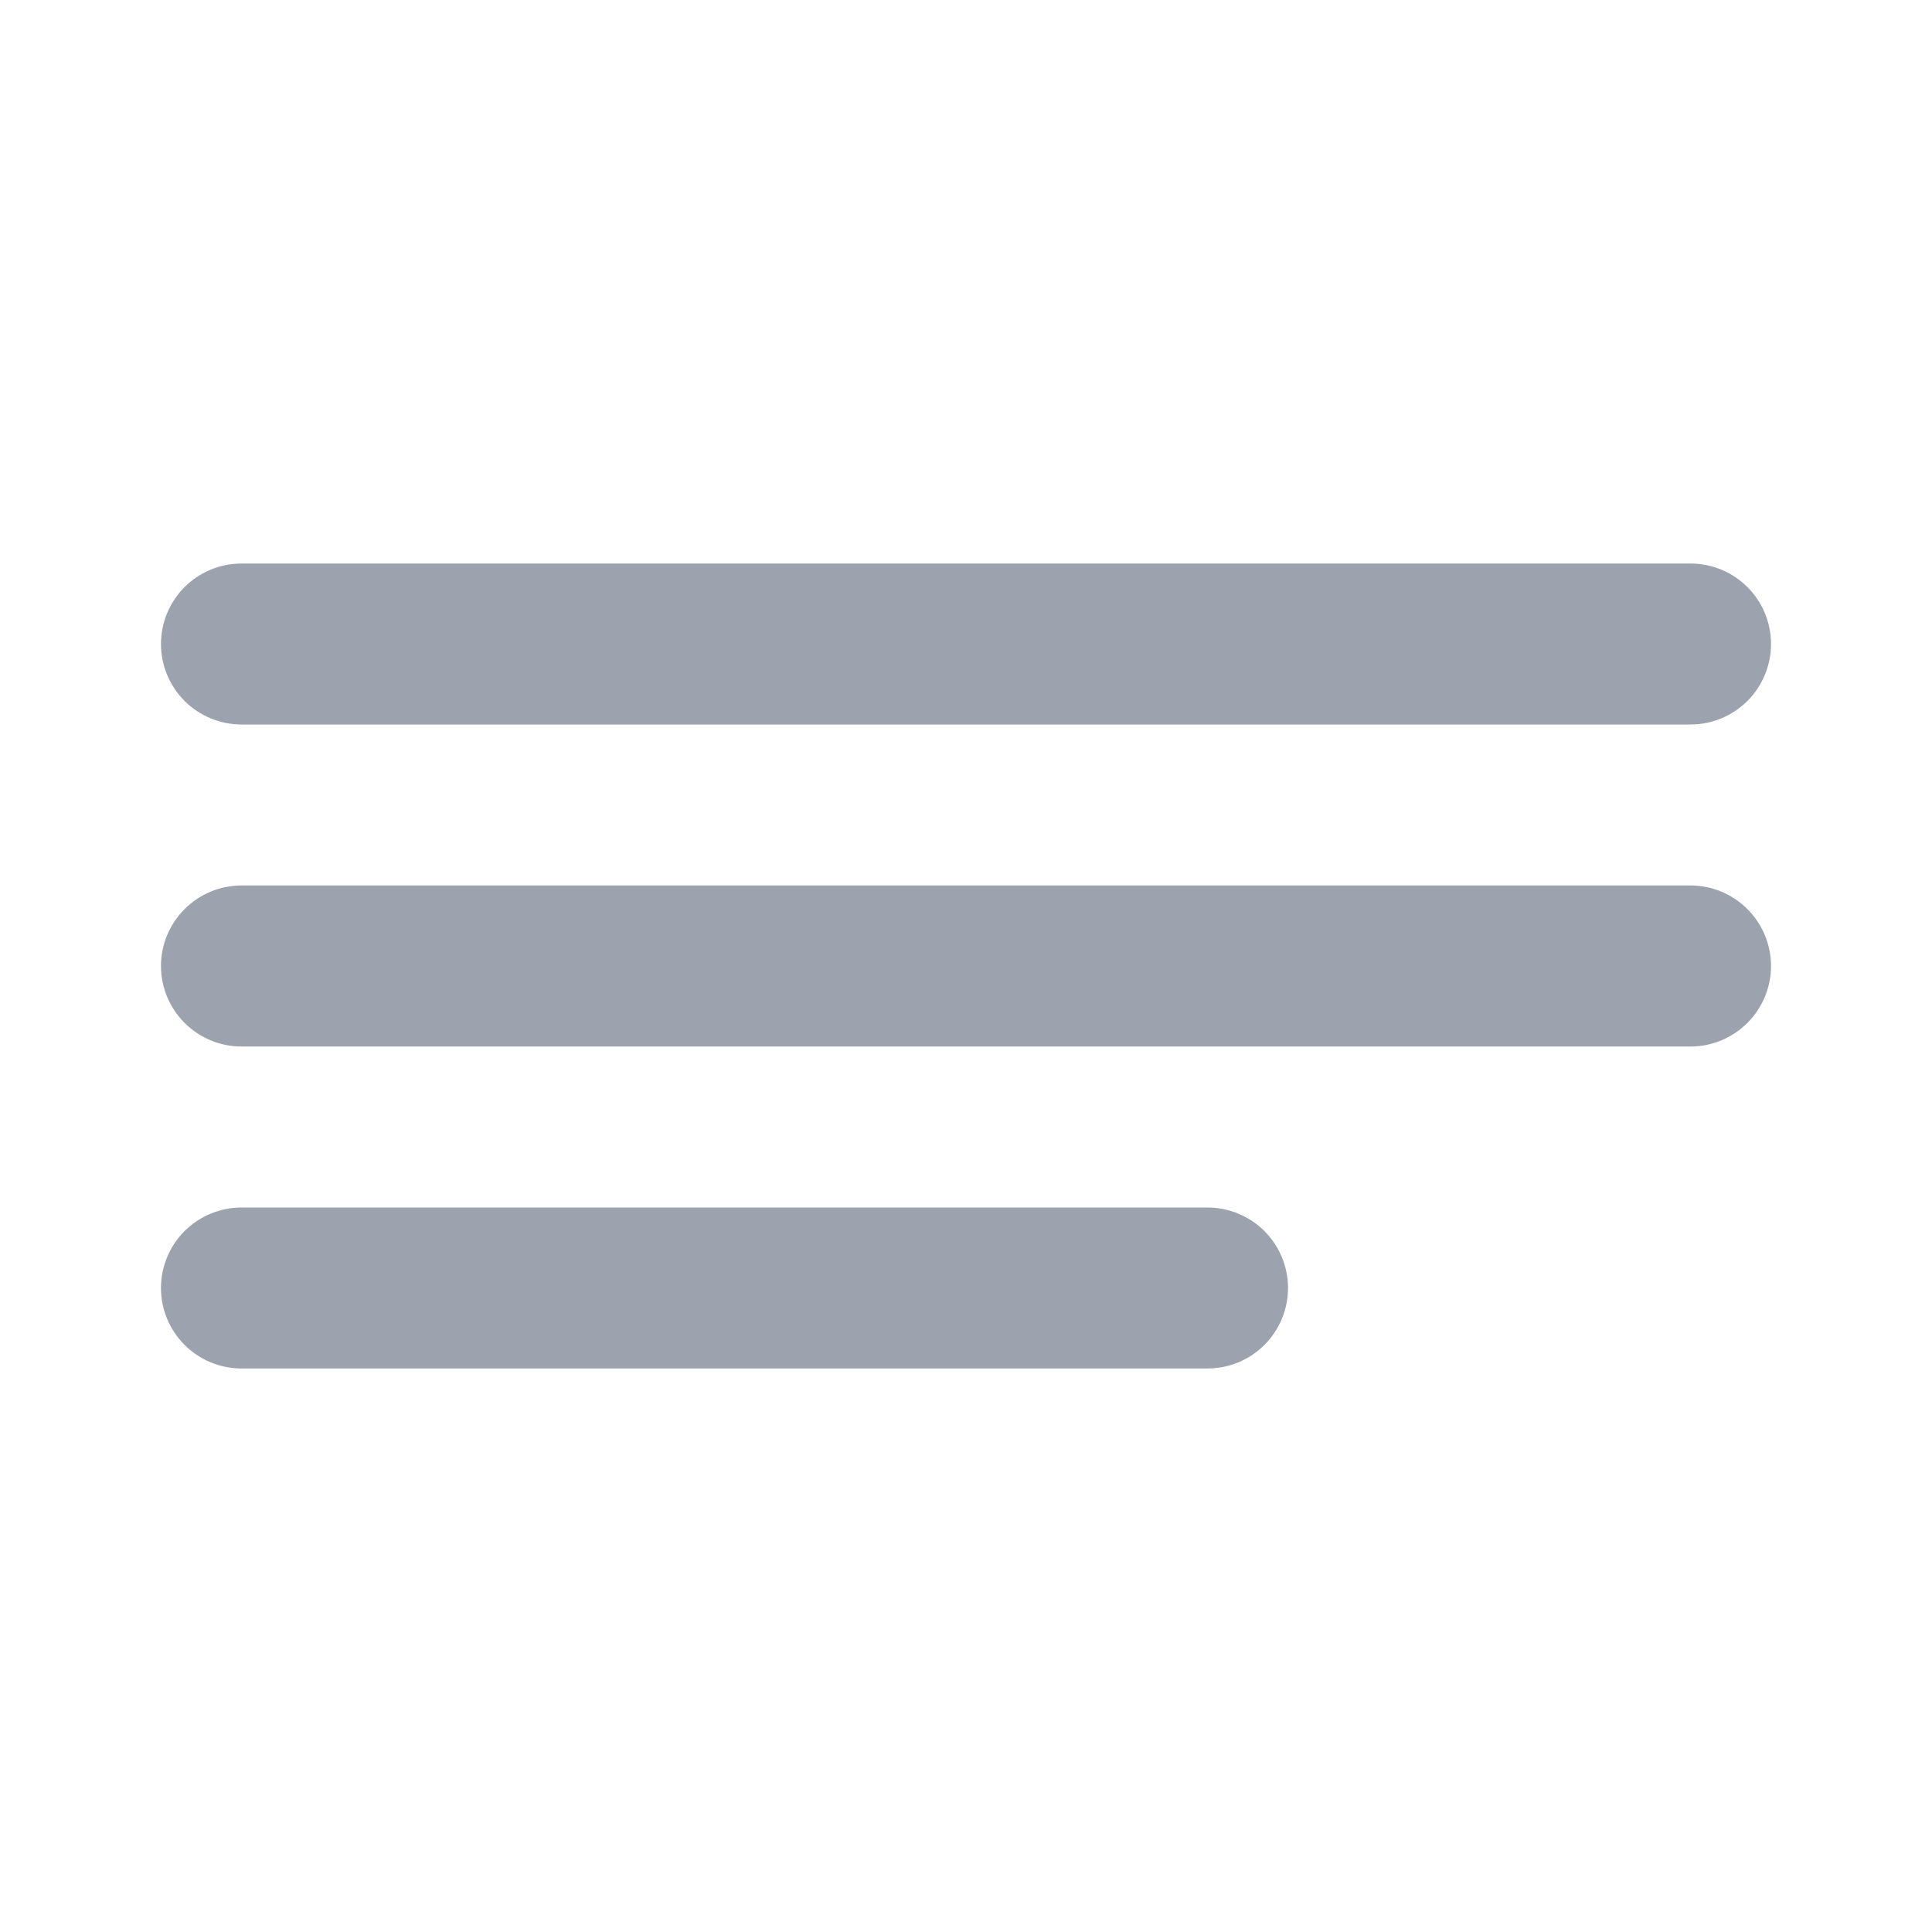 <svg width="22" height="22" viewBox="0 0 22 22" fill="none" xmlns="http://www.w3.org/2000/svg">
<path d="M1.833 7.333C1.833 7.09 1.93 6.857 2.102 6.685C2.274 6.513 2.507 6.417 2.75 6.417H19.25C19.493 6.417 19.726 6.513 19.898 6.685C20.07 6.857 20.167 7.09 20.167 7.333C20.167 7.576 20.07 7.81 19.898 7.982C19.726 8.153 19.493 8.25 19.25 8.25H2.75C2.507 8.25 2.274 8.153 2.102 7.982C1.93 7.81 1.833 7.576 1.833 7.333ZM1.833 11C1.833 10.757 1.93 10.524 2.102 10.352C2.274 10.18 2.507 10.083 2.75 10.083H19.25C19.493 10.083 19.726 10.18 19.898 10.352C20.07 10.524 20.167 10.757 20.167 11C20.167 11.243 20.07 11.476 19.898 11.648C19.726 11.82 19.493 11.917 19.25 11.917H2.75C2.507 11.917 2.274 11.82 2.102 11.648C1.93 11.476 1.833 11.243 1.833 11ZM2.75 13.75C2.507 13.75 2.274 13.847 2.102 14.018C1.93 14.19 1.833 14.424 1.833 14.667C1.833 14.91 1.93 15.143 2.102 15.315C2.274 15.487 2.507 15.583 2.75 15.583H13.75C13.993 15.583 14.226 15.487 14.398 15.315C14.57 15.143 14.667 14.91 14.667 14.667C14.667 14.424 14.57 14.19 14.398 14.018C14.226 13.847 13.993 13.75 13.75 13.75H2.75Z" fill="#9CA3AF"/>
</svg>
